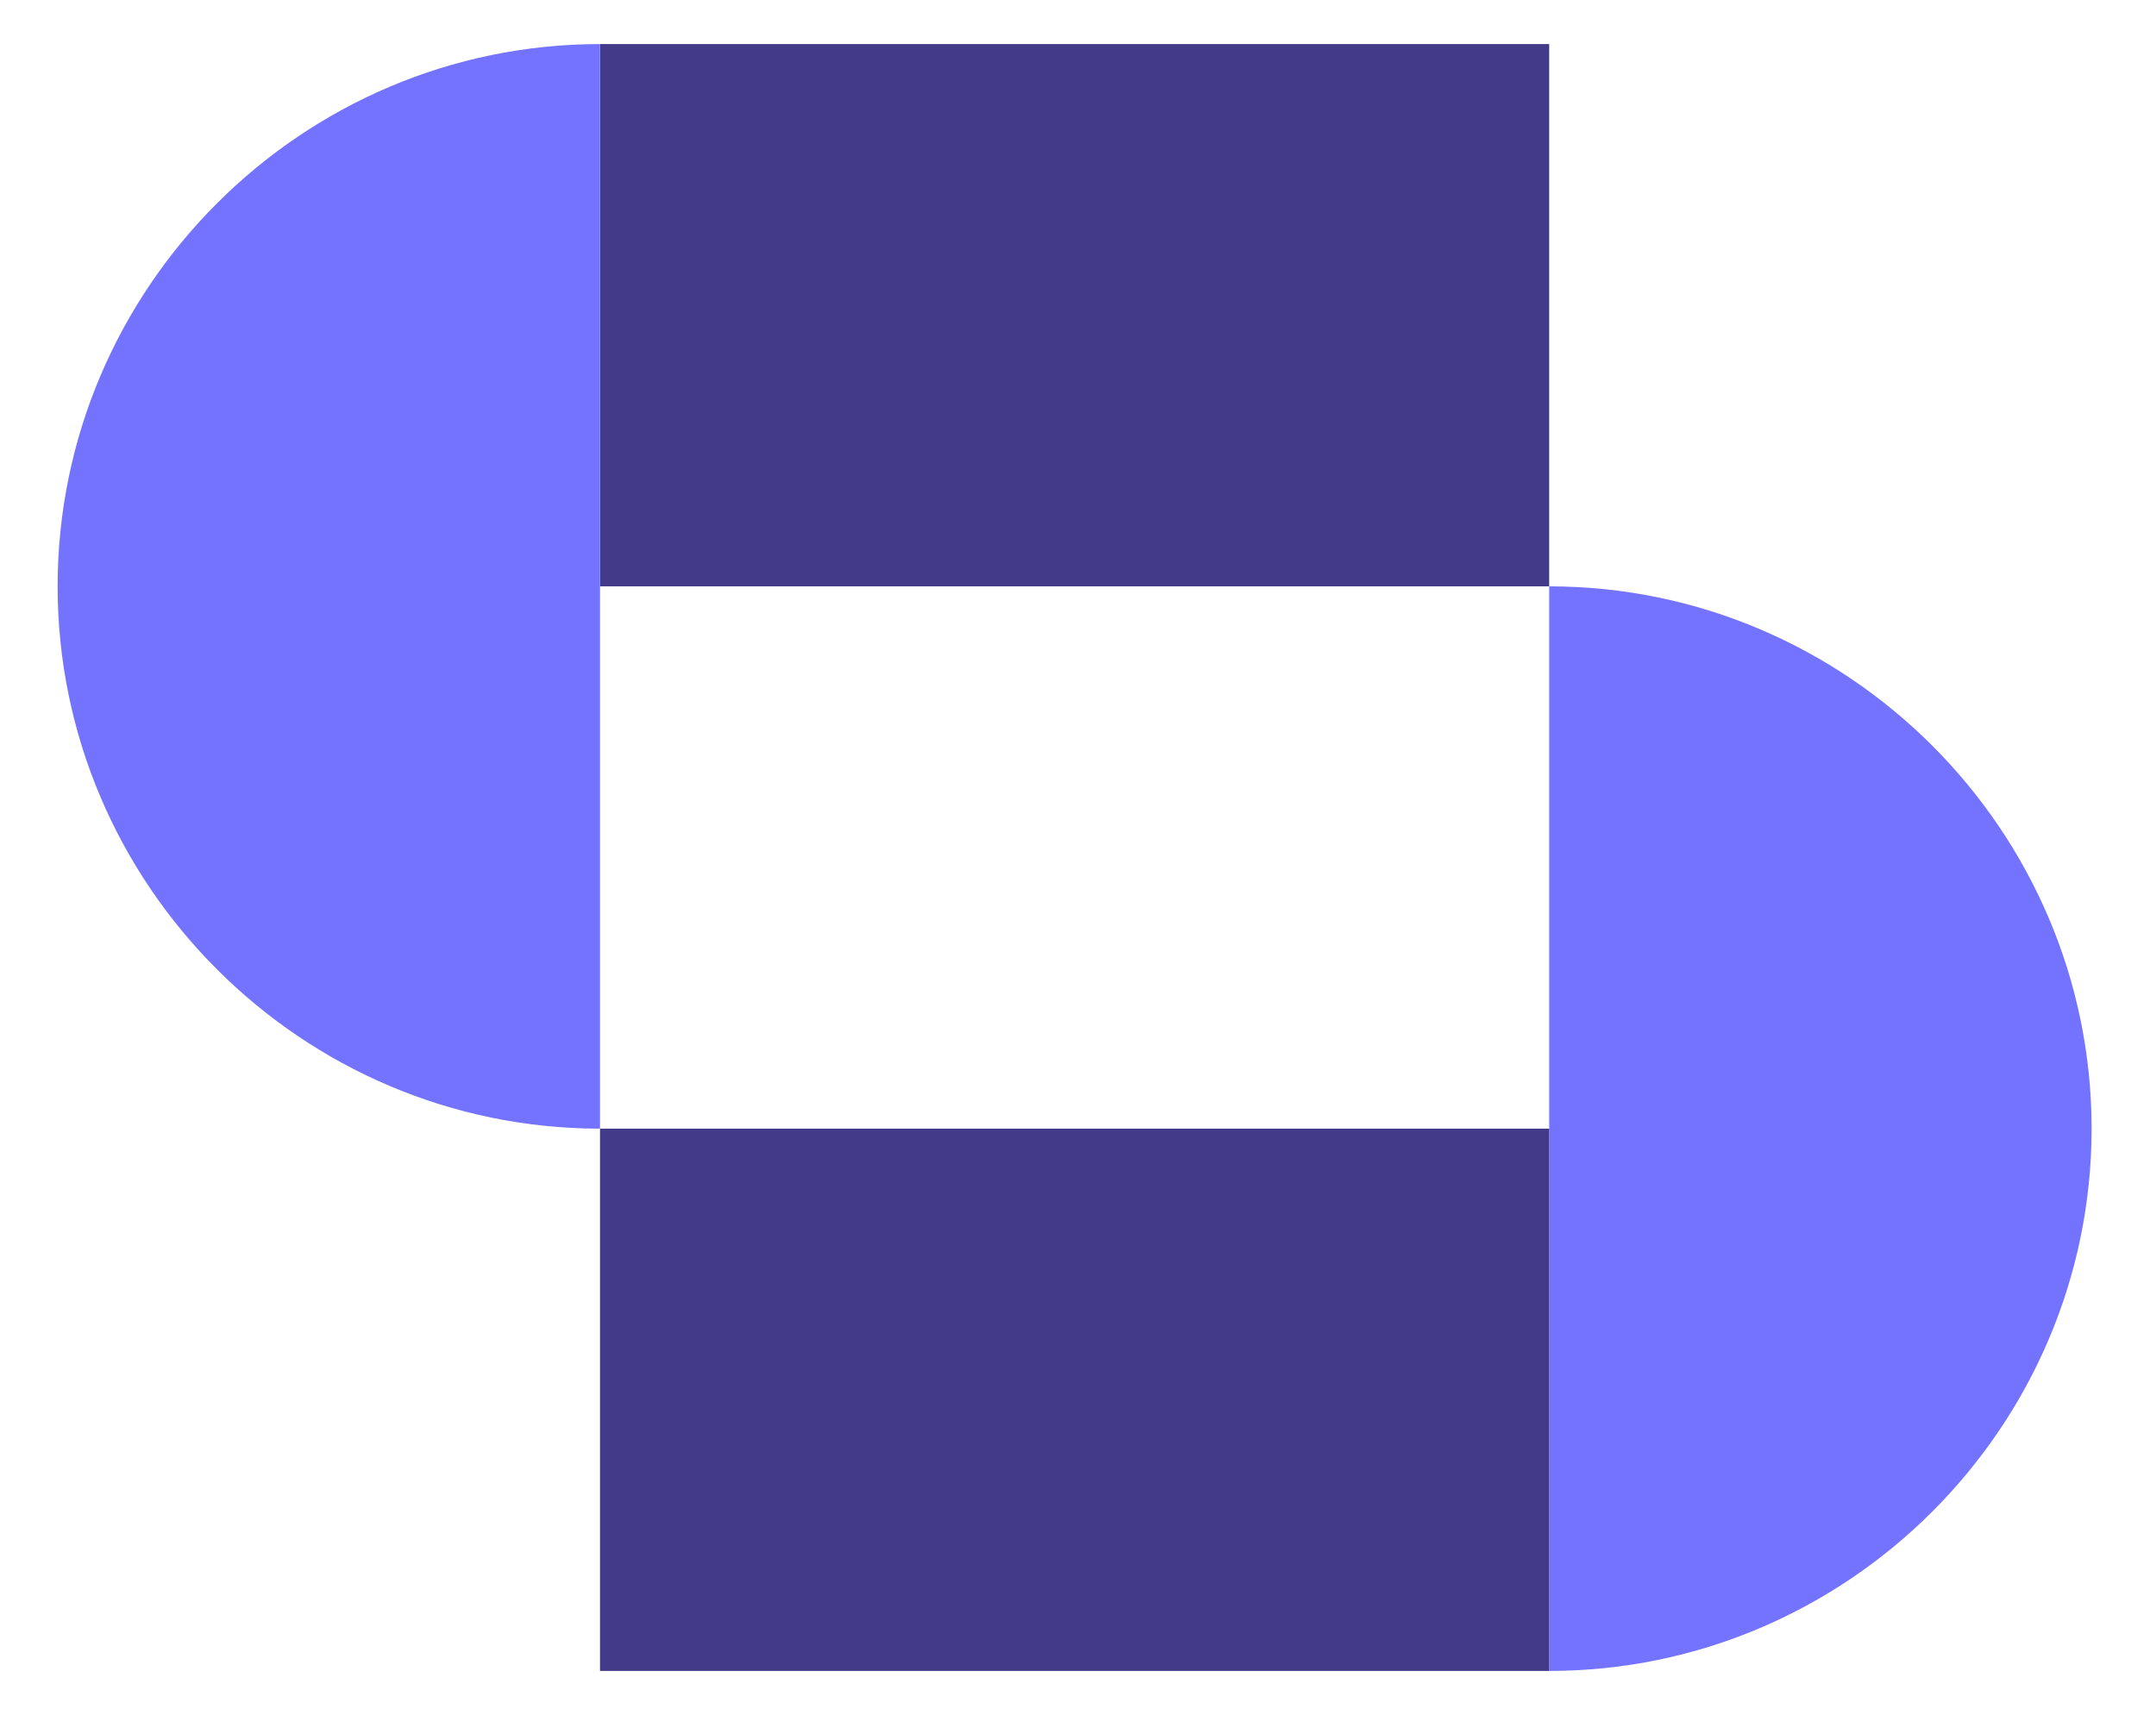 <?xml version="1.0" encoding="utf-8"?>
<!-- Generator: Adobe Illustrator 24.0.1, SVG Export Plug-In . SVG Version: 6.00 Build 0)  -->
<svg version="1.1" id="Layer_1" xmlns="http://www.w3.org/2000/svg" xmlns:xlink="http://www.w3.org/1999/xlink" x="0px" y="0px"
	 viewBox="0 0 63.6 50.6" style="enable-background:new 0 0 63.6 50.6;" xml:space="preserve">
<style type="text/css">
	.st0{fill:#433B8A;}
	.st1{fill:#7373FF;}
</style>
<g>
	<g>
		<rect x="17.7" y="1.3" class="st0" width="28" height="16"/>
		<path class="st1" d="M1.7,17.3c0,8.8,7.2,16,16,16v-16v-16C8.9,1.3,1.7,8.5,1.7,17.3"/>
		<path class="st1" d="M45.7,17.3v16v16c8.8,0,16-7.2,16-16S54.5,17.3,45.7,17.3"/>
		<rect x="17.7" y="33.3" class="st0" width="28" height="16"/>
	</g>
</g>
</svg>
